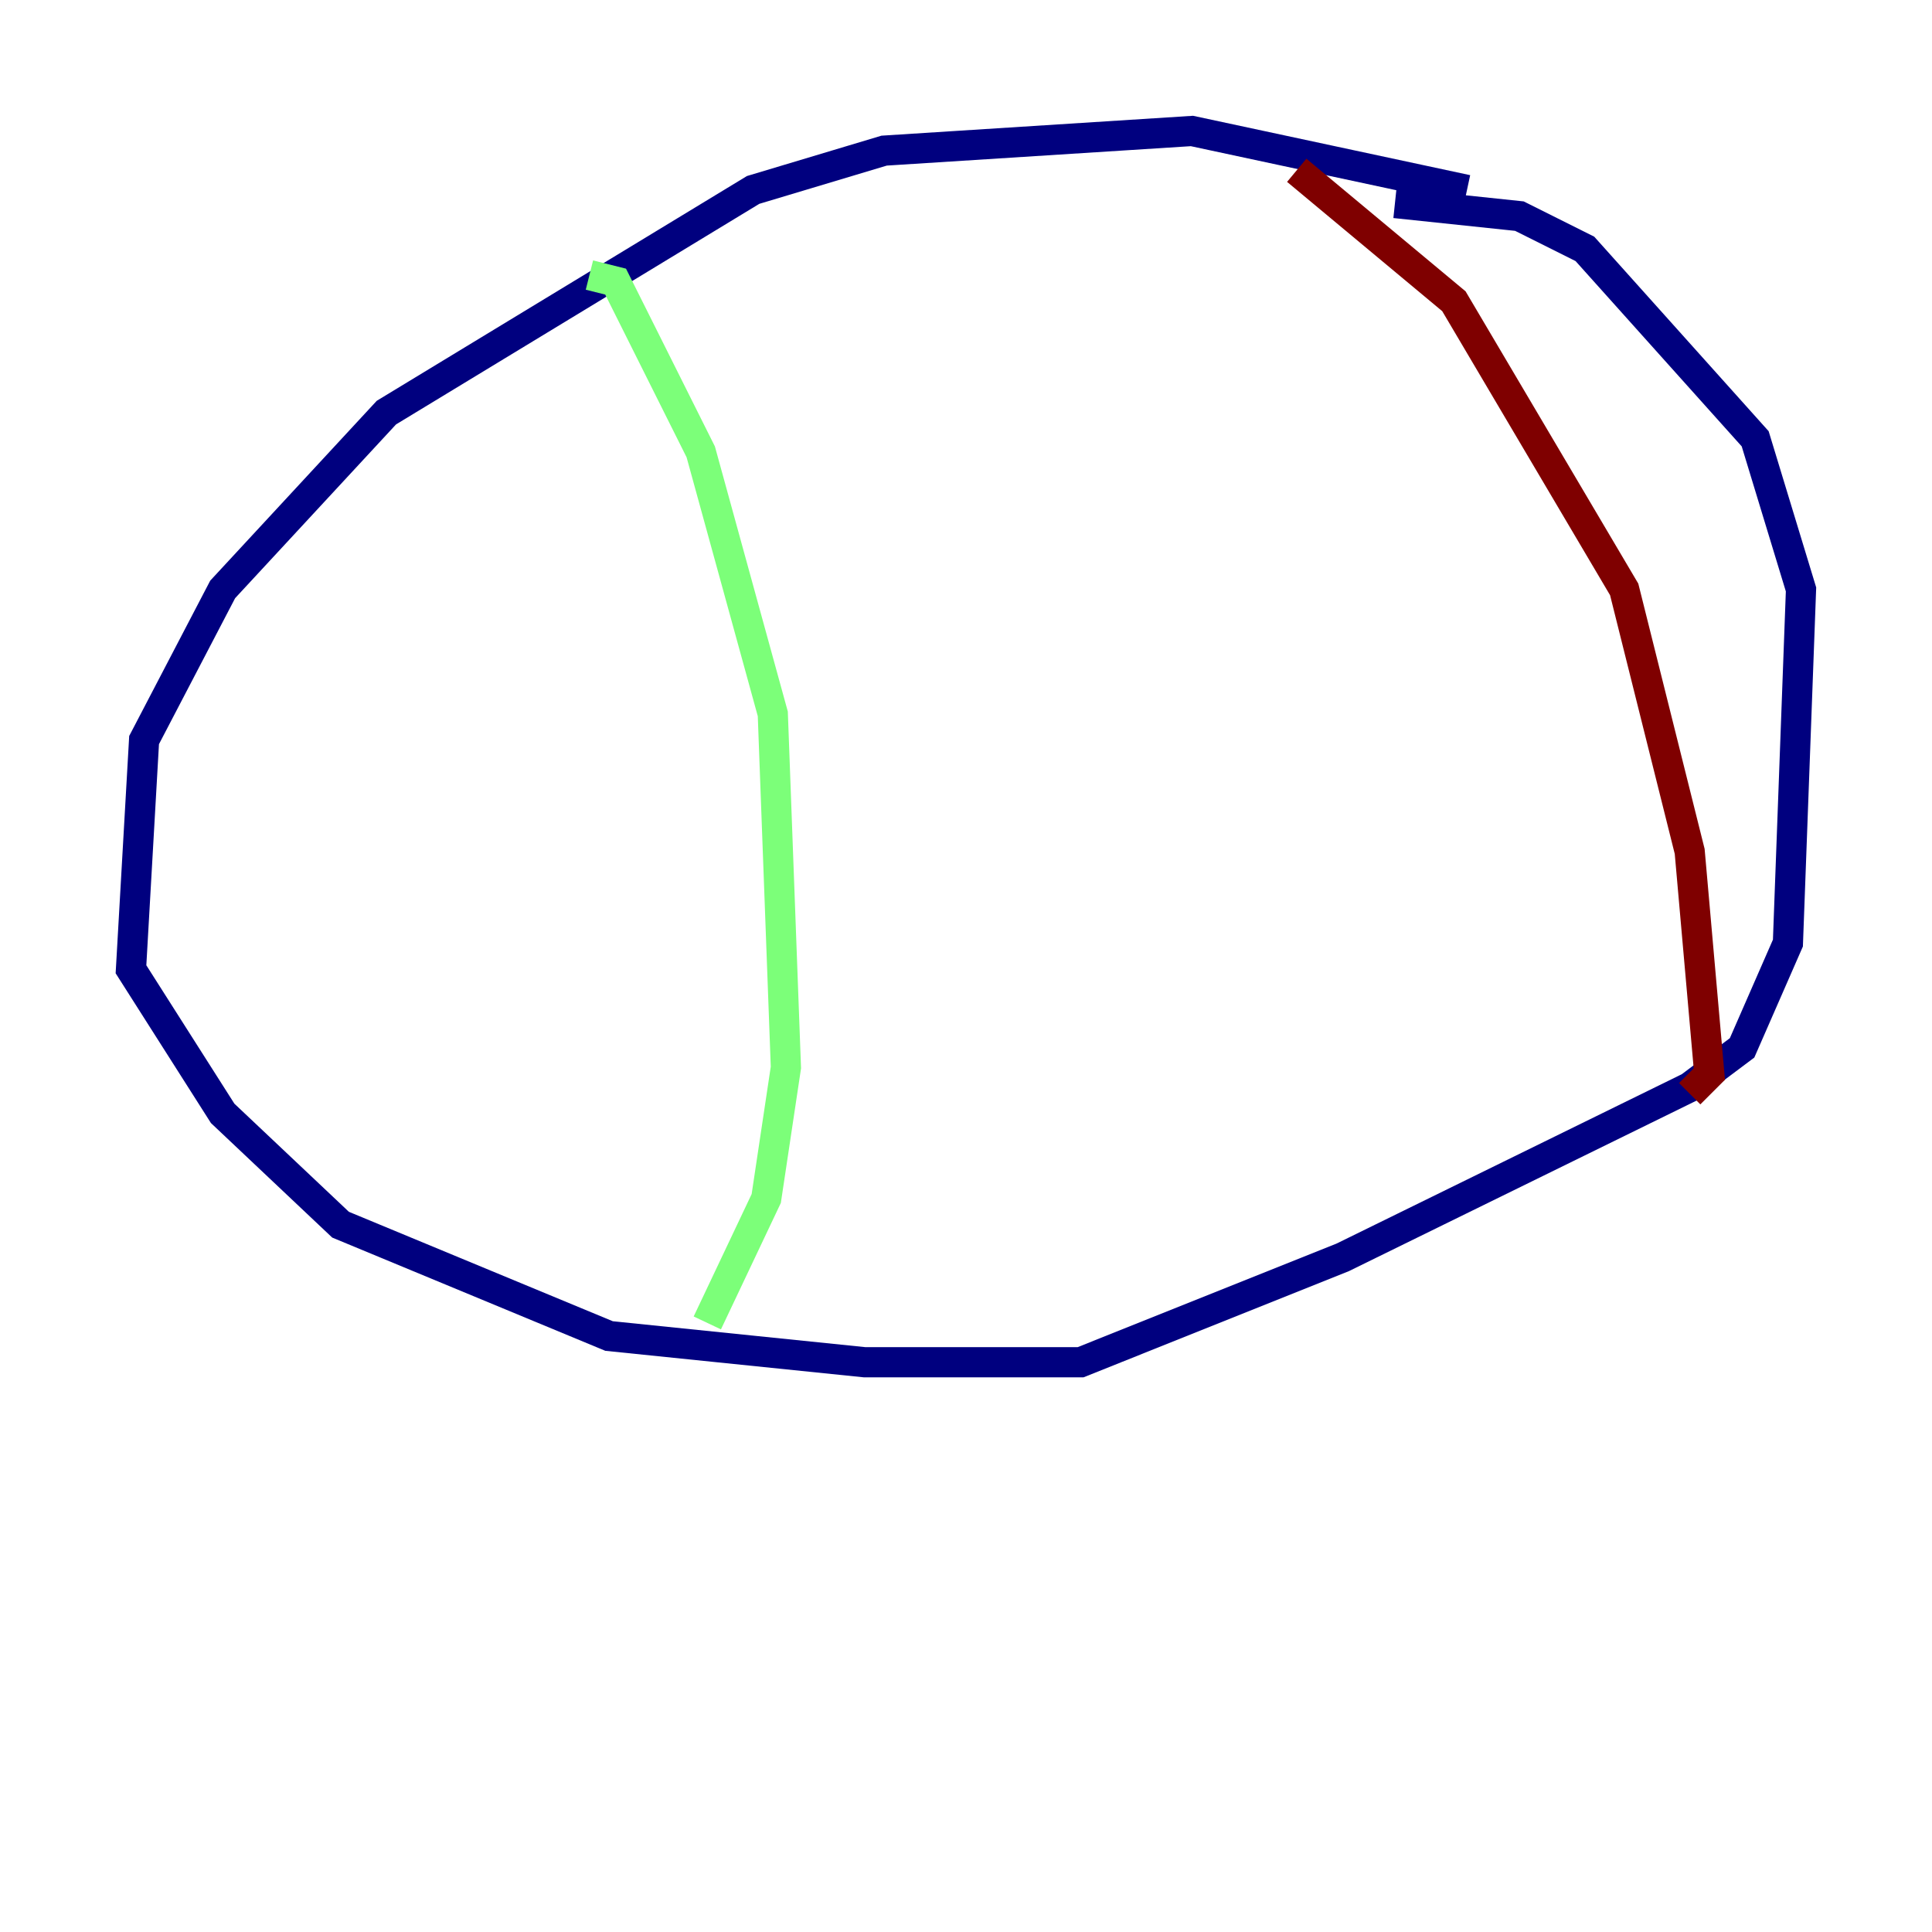 <?xml version="1.0" encoding="utf-8" ?>
<svg baseProfile="tiny" height="128" version="1.2" viewBox="0,0,128,128" width="128" xmlns="http://www.w3.org/2000/svg" xmlns:ev="http://www.w3.org/2001/xml-events" xmlns:xlink="http://www.w3.org/1999/xlink"><defs /><polyline fill="none" points="97.193,12.583 78.969,8.678 58.576,9.98 49.898,12.583 25.6,27.336 14.752,39.051 9.546,49.031 8.678,64.217 14.752,73.763 22.563,81.139 40.352,88.515 57.275,90.251 71.593,90.251 88.949,83.308 111.946,72.027 115.417,69.424 118.454,62.481 119.322,39.051 116.285,29.071 105.003,16.488 100.664,14.319 92.42,13.451" stroke="#00007f" stroke-width="2" /><polyline fill="none" points="39.051,18.224 40.786,18.658 46.427,29.939 51.2,47.295 52.068,70.725 50.766,79.403 46.861,87.647" stroke="#7cff79" stroke-width="2" /><polyline fill="none" points="85.912,11.281 96.325,19.959 107.607,39.051 111.946,56.407 113.248,71.159 111.946,72.461" stroke="#7f0000" stroke-width="2" /></svg>